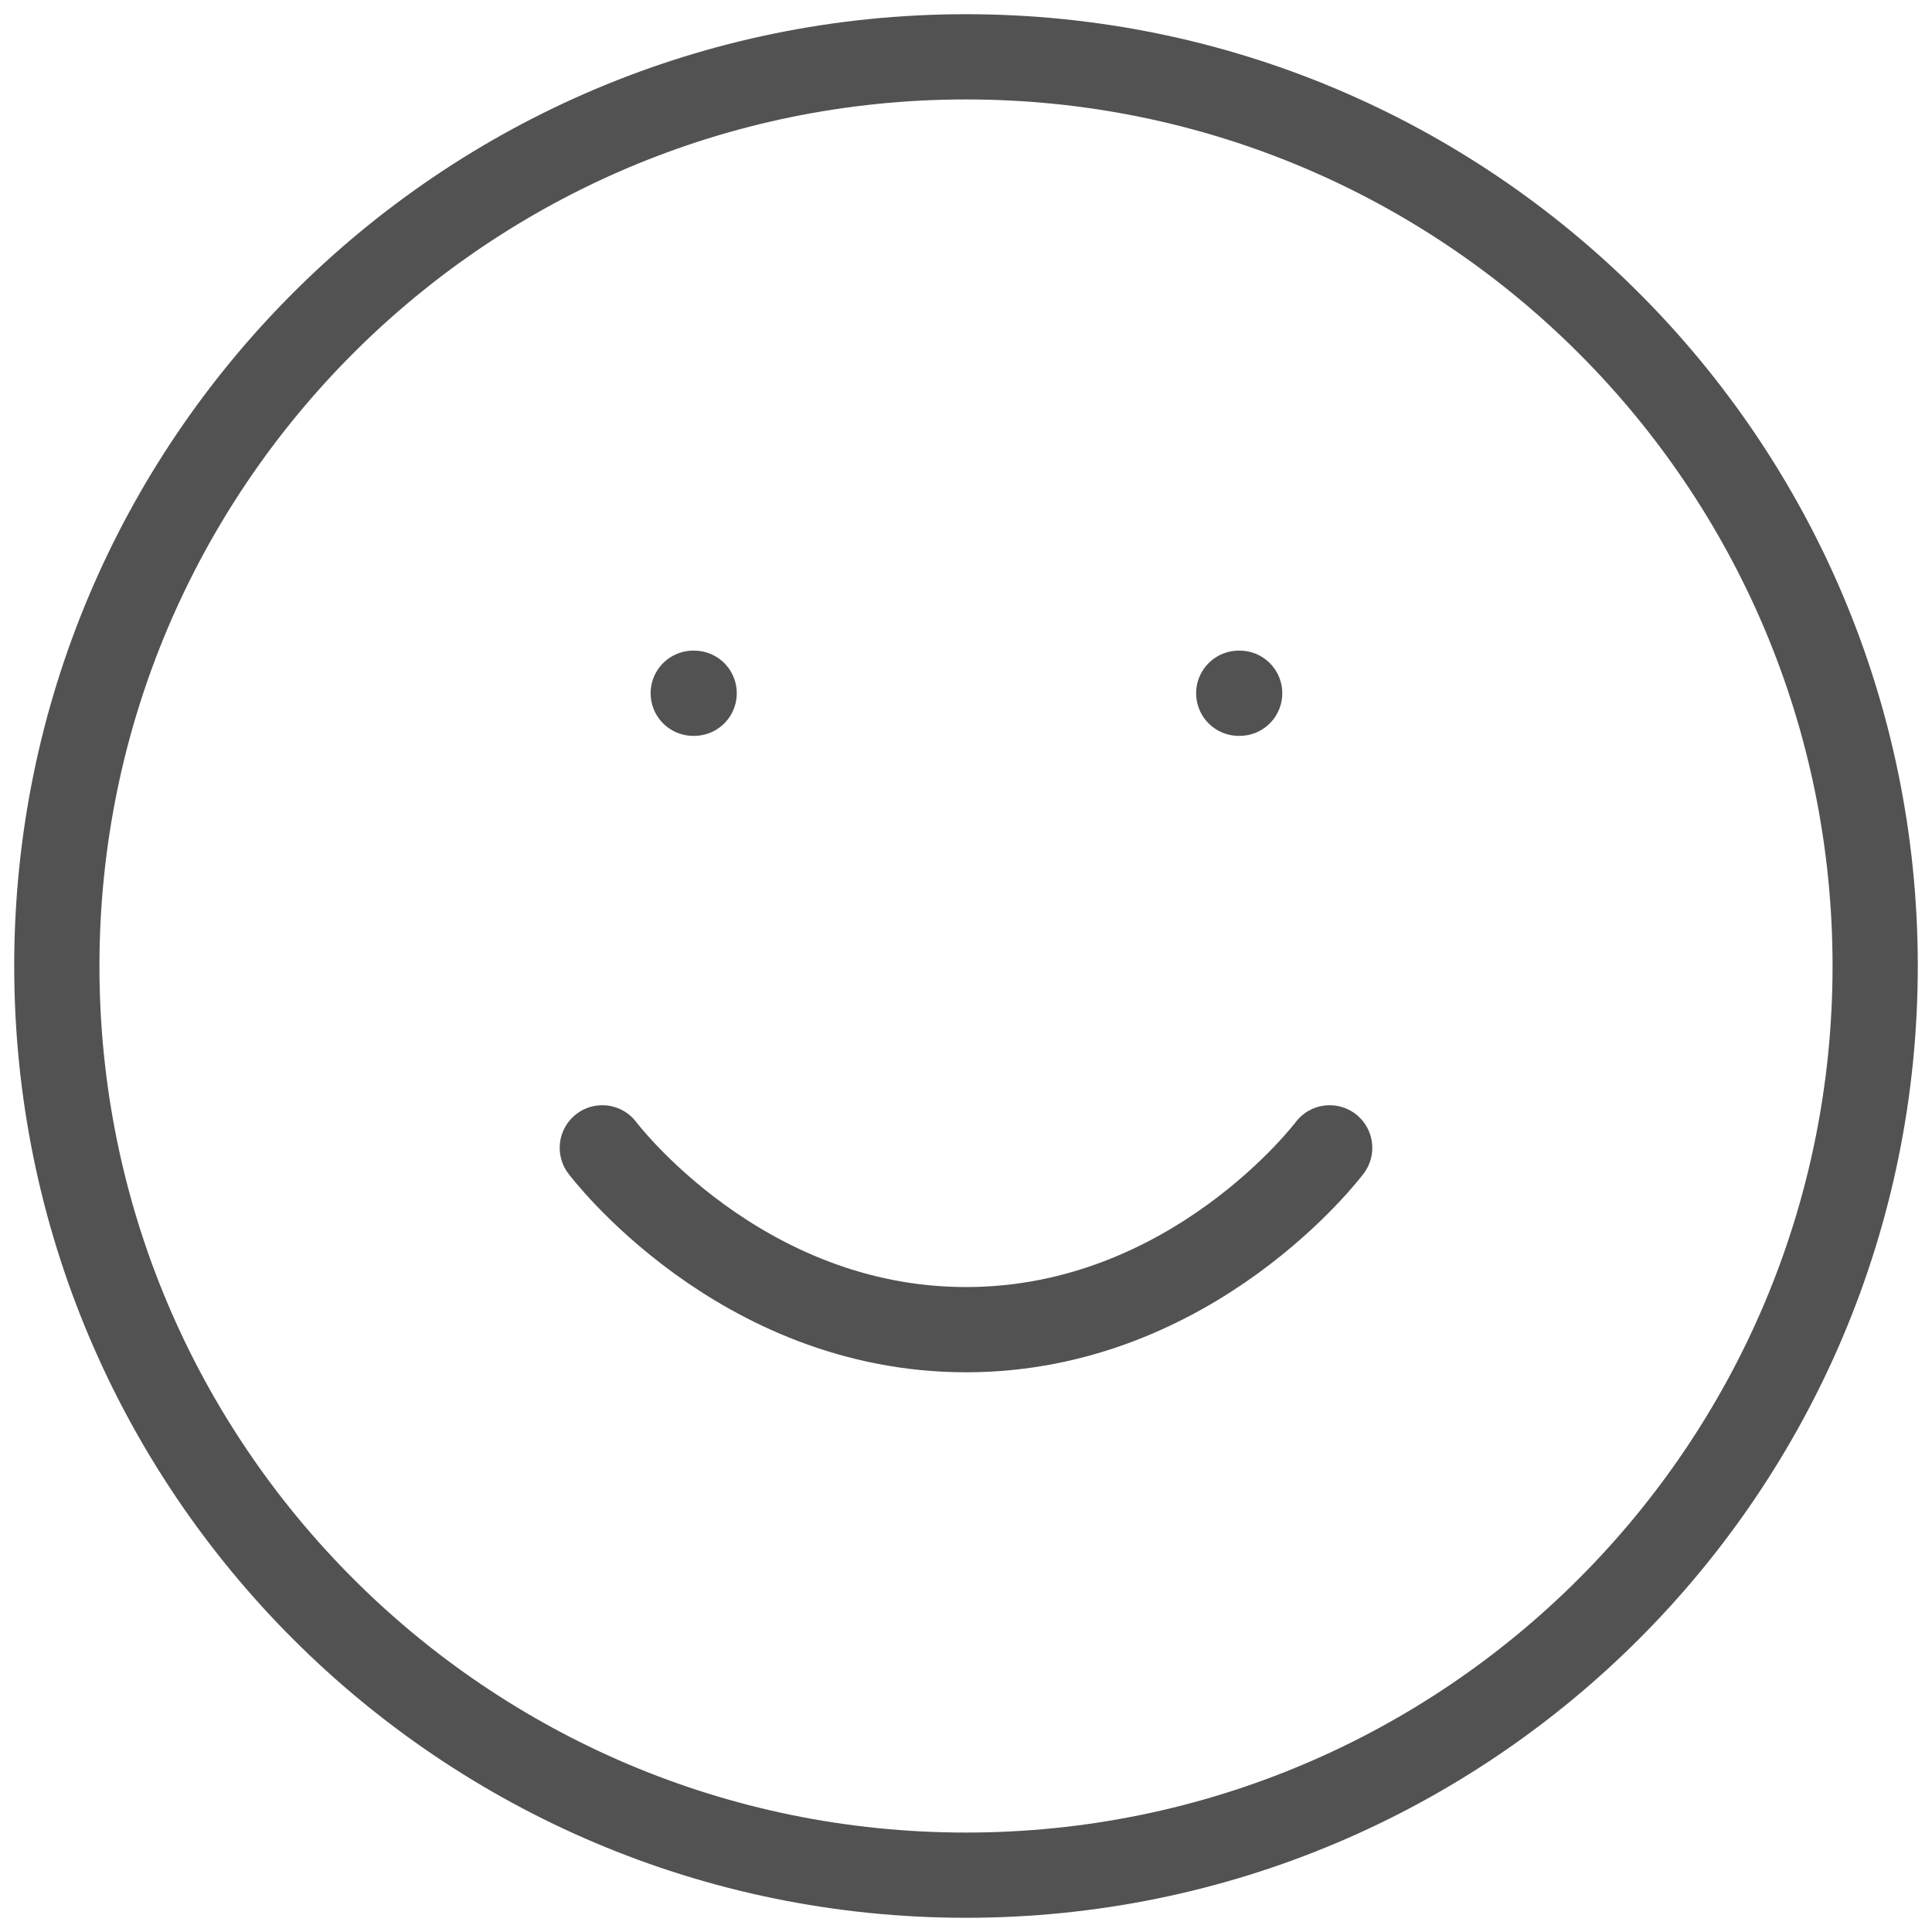 <svg width="68" height="68" viewBox="0 0 68 68" fill="none" xmlns="http://www.w3.org/2000/svg">
<path d="M34 66C51.673 66 66 51.673 66 34C66 16.327 51.673 2 34 2C16.327 2 2 16.327 2 34C2 51.673 16.327 66 34 66Z" stroke="#525252" stroke-width="3" stroke-linecap="round" stroke-linejoin="round"/>
<path d="M21.2 40.4C21.2 40.4 26 46.8 34 46.8C42 46.8 46.8 40.4 46.8 40.4" stroke="#525252" stroke-width="3" stroke-linecap="round" stroke-linejoin="round"/>
<path d="M24.4 24.4H24.432" stroke="#525252" stroke-width="3" stroke-linecap="round" stroke-linejoin="round"/>
<path d="M43.6 24.4H43.632" stroke="#525252" stroke-width="3" stroke-linecap="round" stroke-linejoin="round"/>
</svg>
